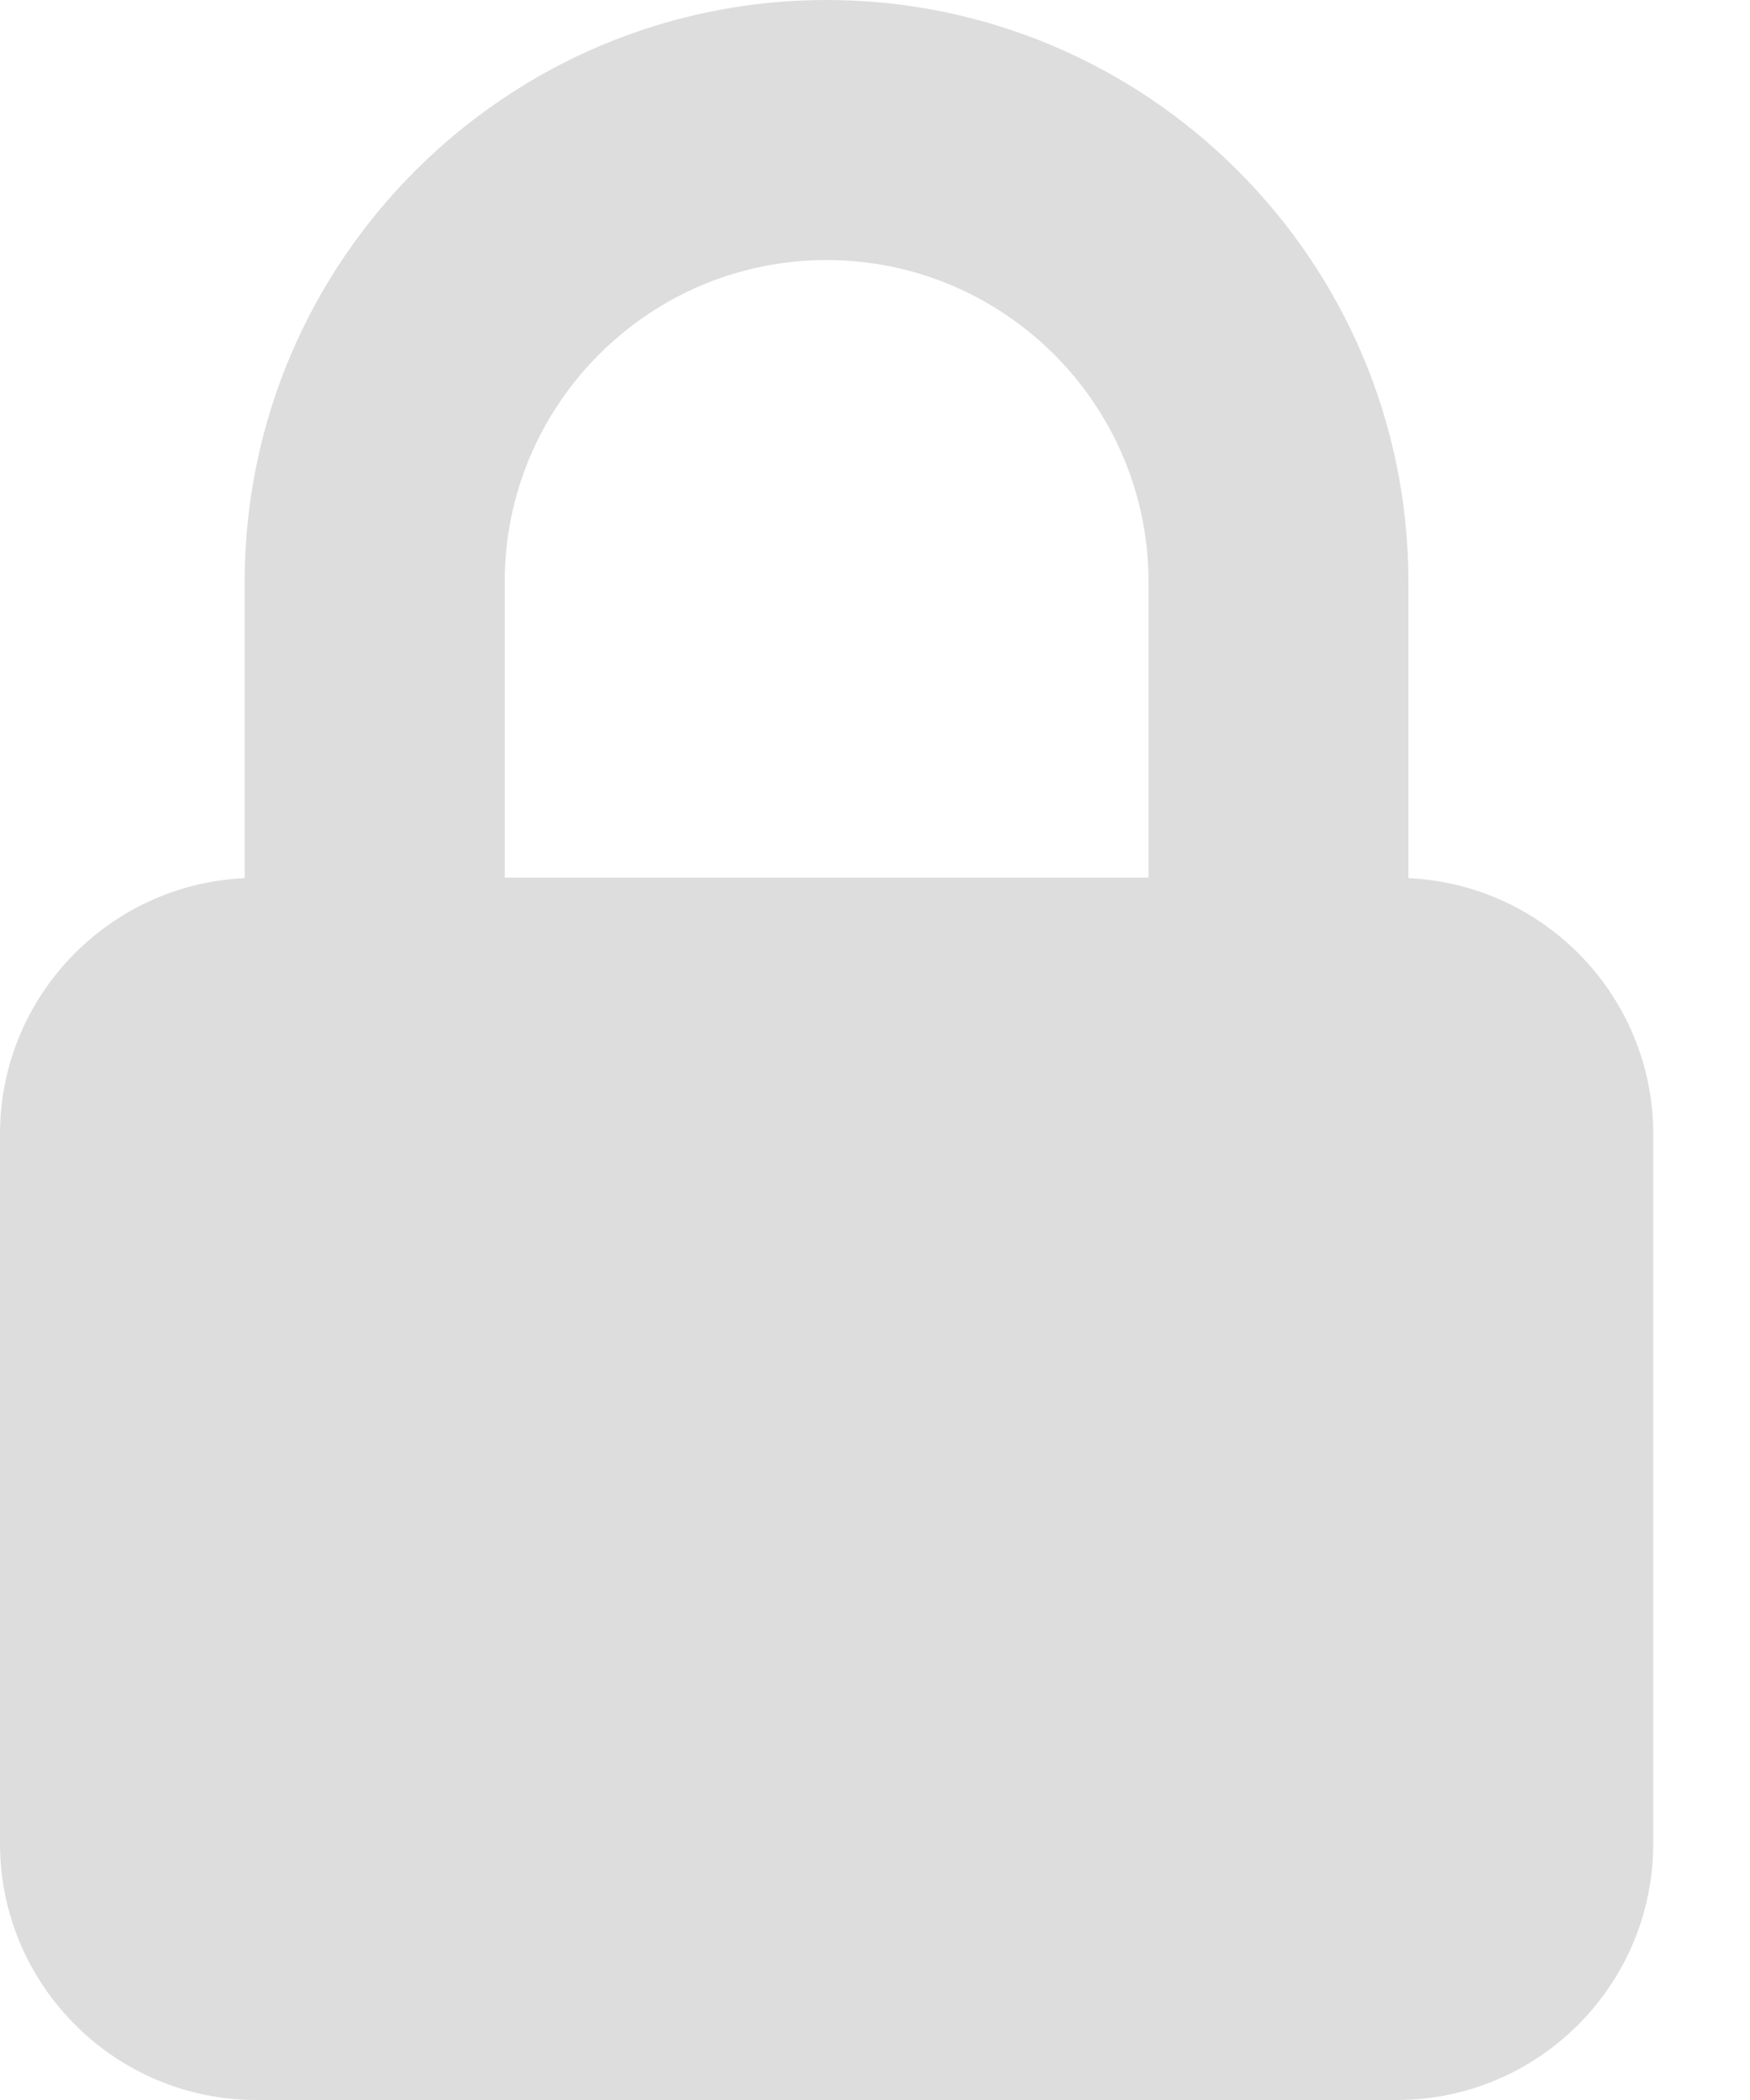 <svg width="10" height="12" viewBox="0 0 10 12" fill="none" xmlns="http://www.w3.org/2000/svg">
<path d="M8.048 5.018V3.325C8.048 1.492 6.557 0 4.723 0C2.89 0 1.398 1.492 1.398 3.325V5.018C0.621 5.053 2.02845e-08 5.695 2.02845e-08 6.48V10.535C-0 11.343 0.657 12 1.465 12H7.982C8.79 12 9.447 11.343 9.447 10.535V6.48C9.447 5.695 8.825 5.053 8.048 5.018ZM2.884 3.325C2.884 2.311 3.709 1.486 4.723 1.486C5.737 1.486 6.563 2.311 6.563 3.325V5.015H2.884V3.325Z" fill="#DDDDDD"/>
</svg>
